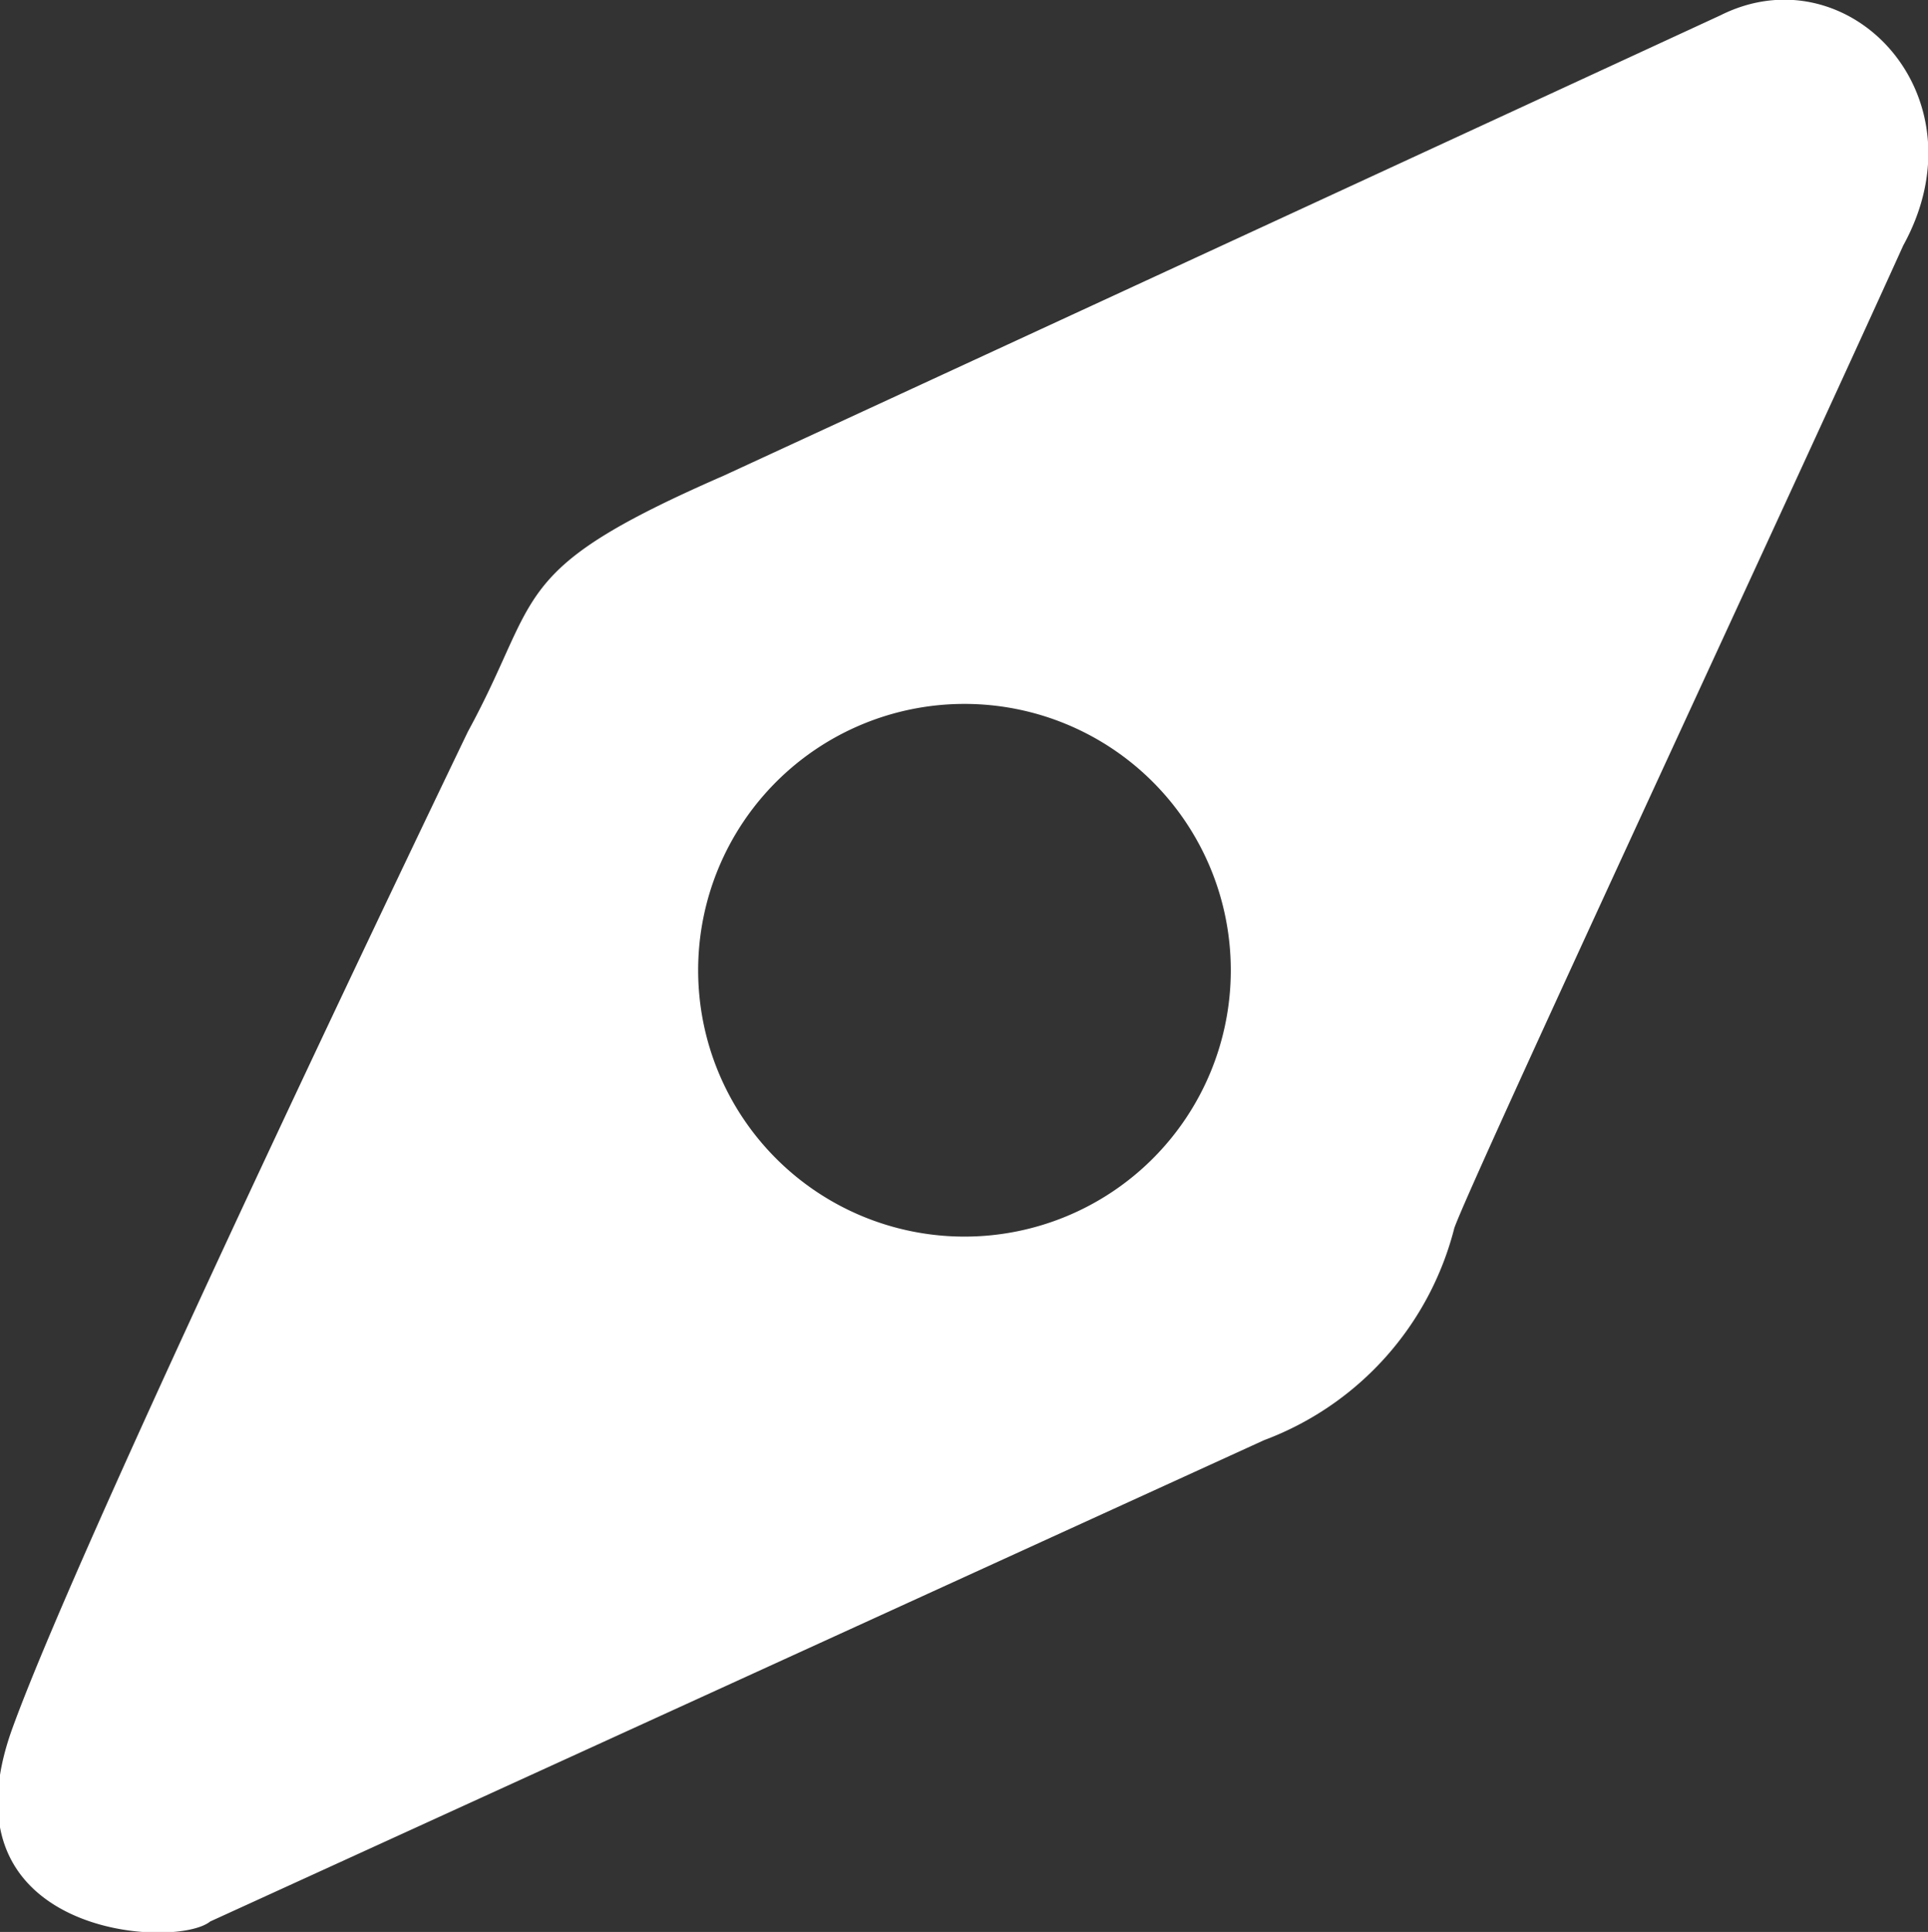 <svg id="Calque_1" data-name="Calque 1" xmlns="http://www.w3.org/2000/svg" viewBox="0 0 20.27 20.31"><rect x="0" y="0" width="20.27" height="20.31" fill="#333333" stroke="none"/><defs><style>.cls-1{fill:#fff;}</style></defs><path class="cls-1" d="M18.08.16,7.6,5c-2.29,1-1.9,1.24-2.69,2.69,0,0-4,8.3-4.79,10.48S1.83,20.5,2.2,20.2l11.08-5.06a3.23,3.23,0,0,0,2-2.23c.18-.51,3.48-7.59,4.72-10.33C20.87,1,19.42-.51,18.08.16ZM10.13,13a2.8,2.8,0,1,1,2.8-2.8A2.8,2.8,0,0,1,10.13,13Z" transform="translate(0.01 0)"/></svg>